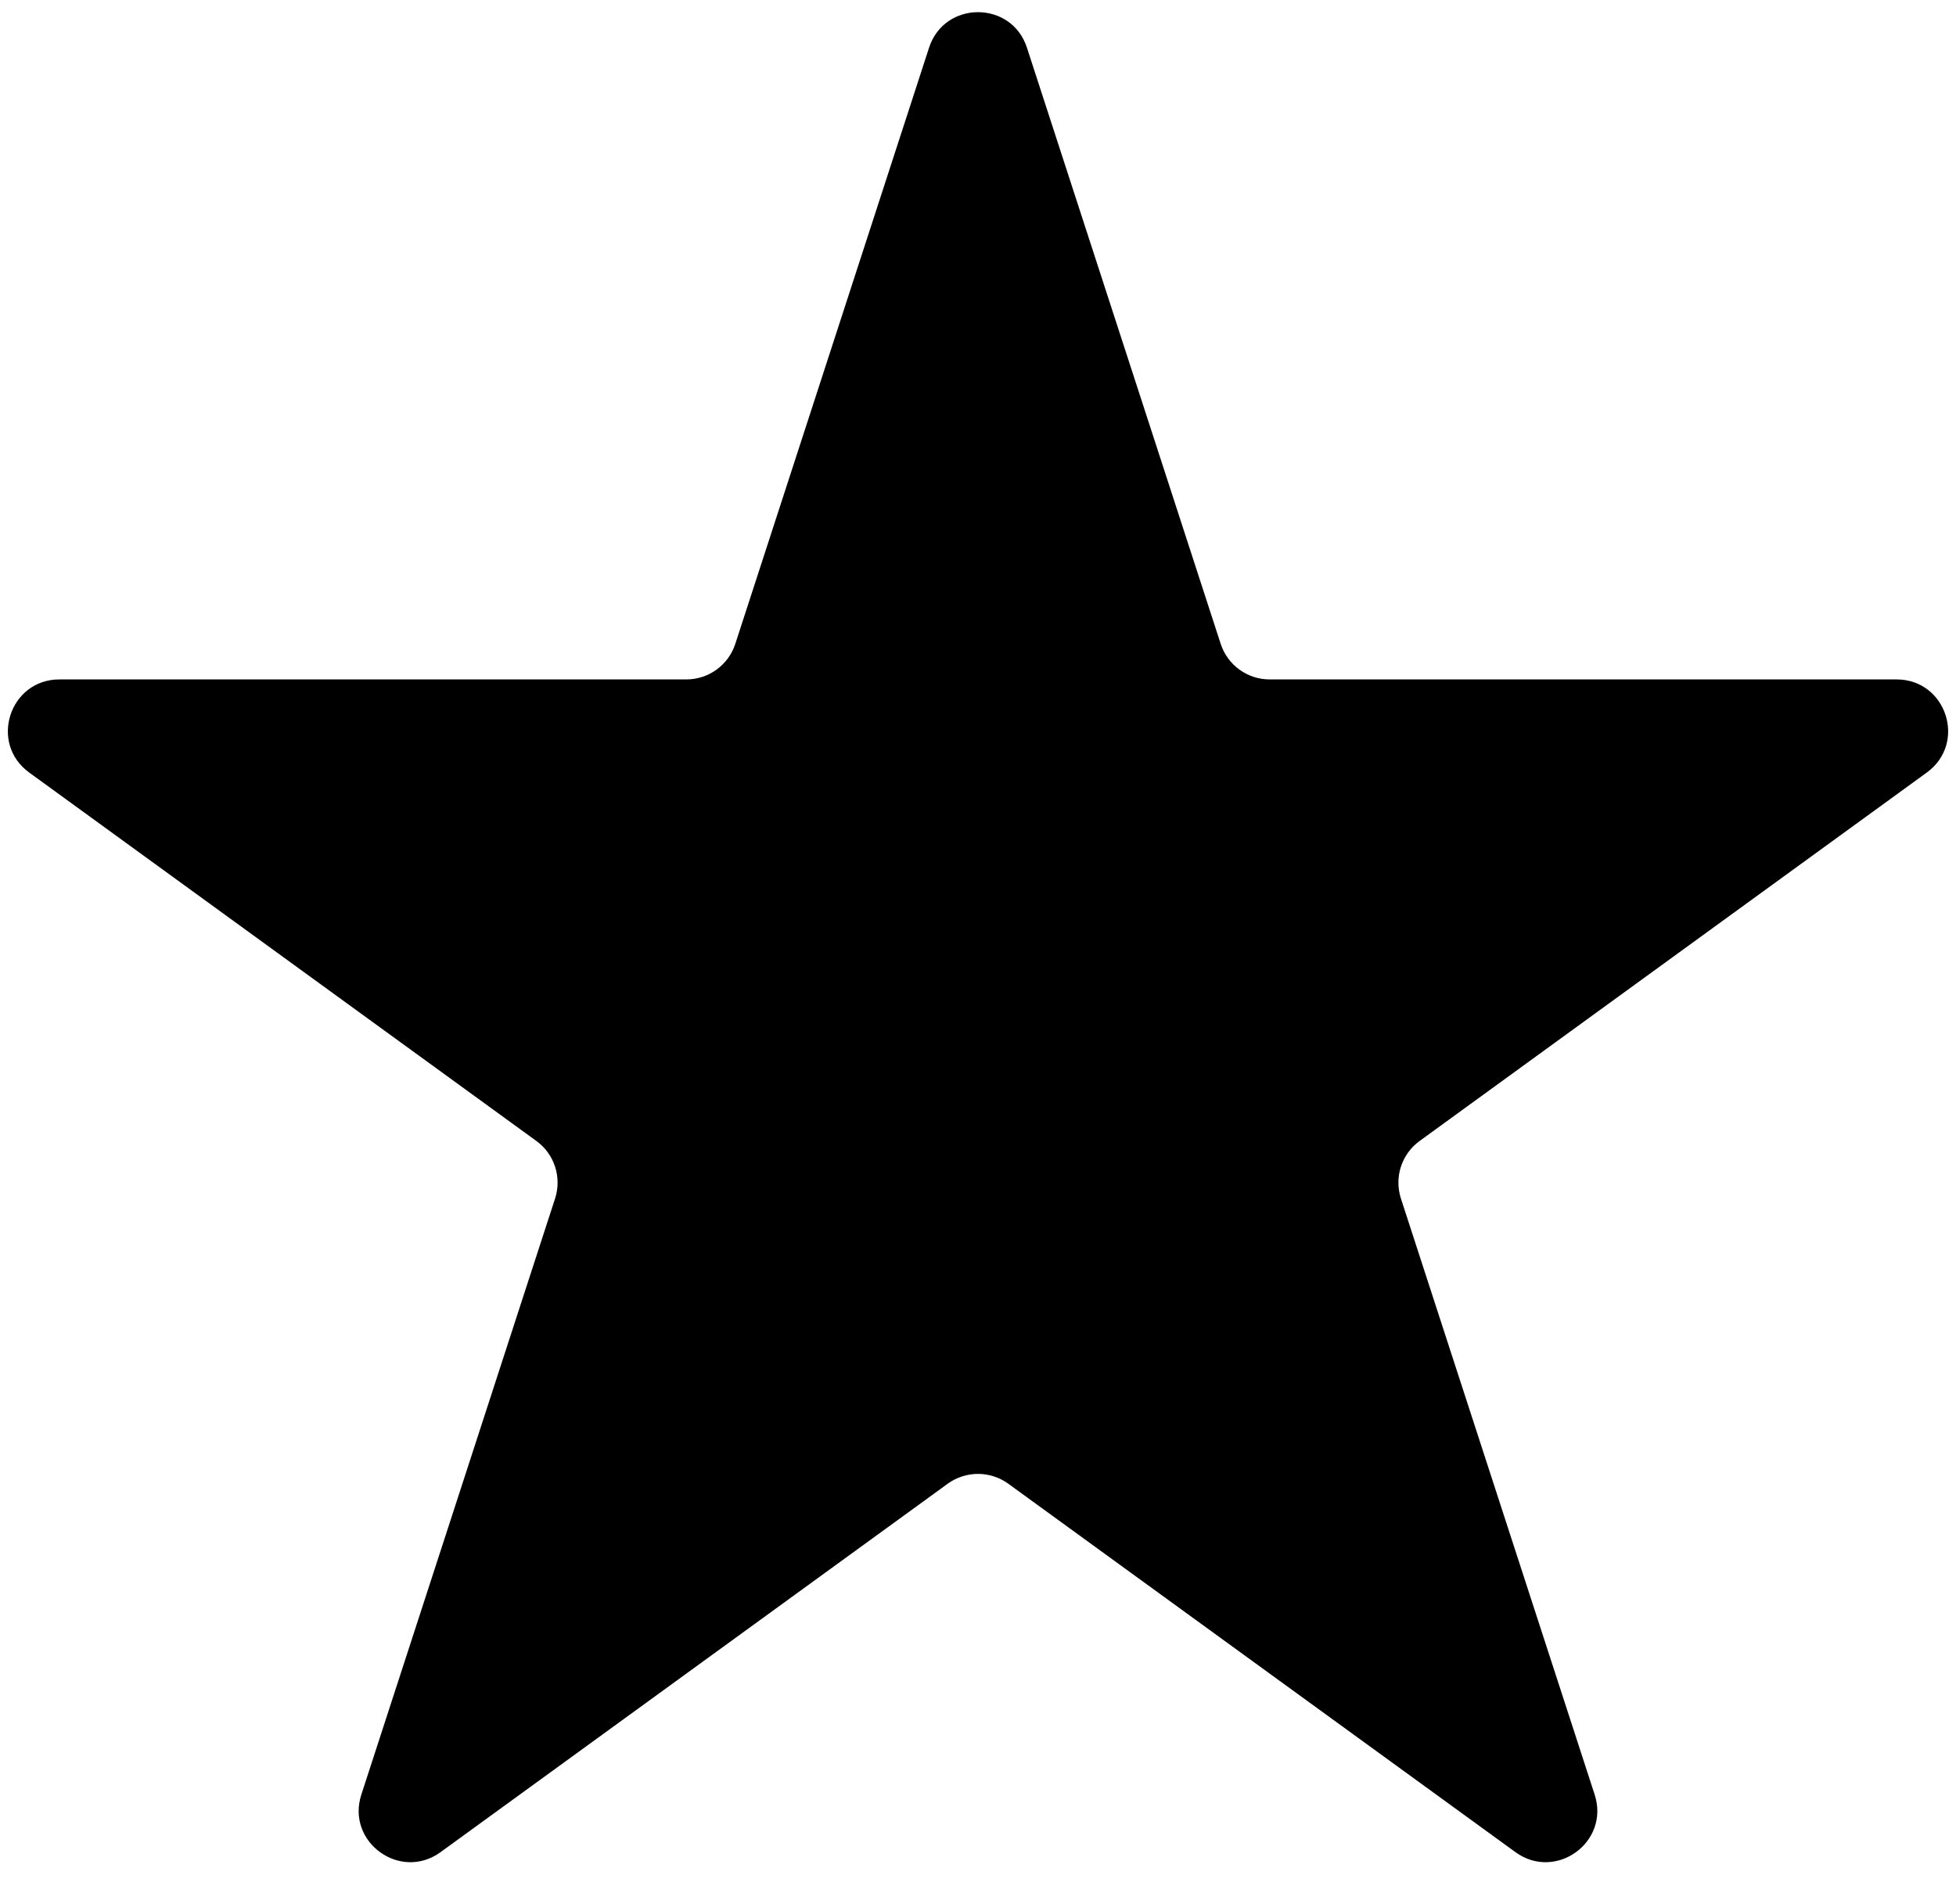 <svg width="38" height="37" viewBox="0 0 38 37" fill="none" xmlns="http://www.w3.org/2000/svg">
<path d="M18.049 0.927C18.348 0.006 19.652 0.006 19.951 0.927L23.715 12.511C23.849 12.923 24.233 13.202 24.666 13.202H36.846C37.814 13.202 38.217 14.441 37.433 15.011L27.58 22.17C27.229 22.424 27.083 22.876 27.216 23.288L30.98 34.871C31.28 35.793 30.225 36.559 29.441 35.989L19.588 28.83C19.237 28.576 18.763 28.576 18.412 28.83L8.559 35.989C7.775 36.559 6.72 35.793 7.02 34.871L10.784 23.288C10.917 22.876 10.771 22.424 10.42 22.17L0.567 15.011C-0.217 14.441 0.186 13.202 1.154 13.202H13.334C13.767 13.202 14.151 12.923 14.285 12.511L18.049 0.927Z" fill="black"/>
</svg>
